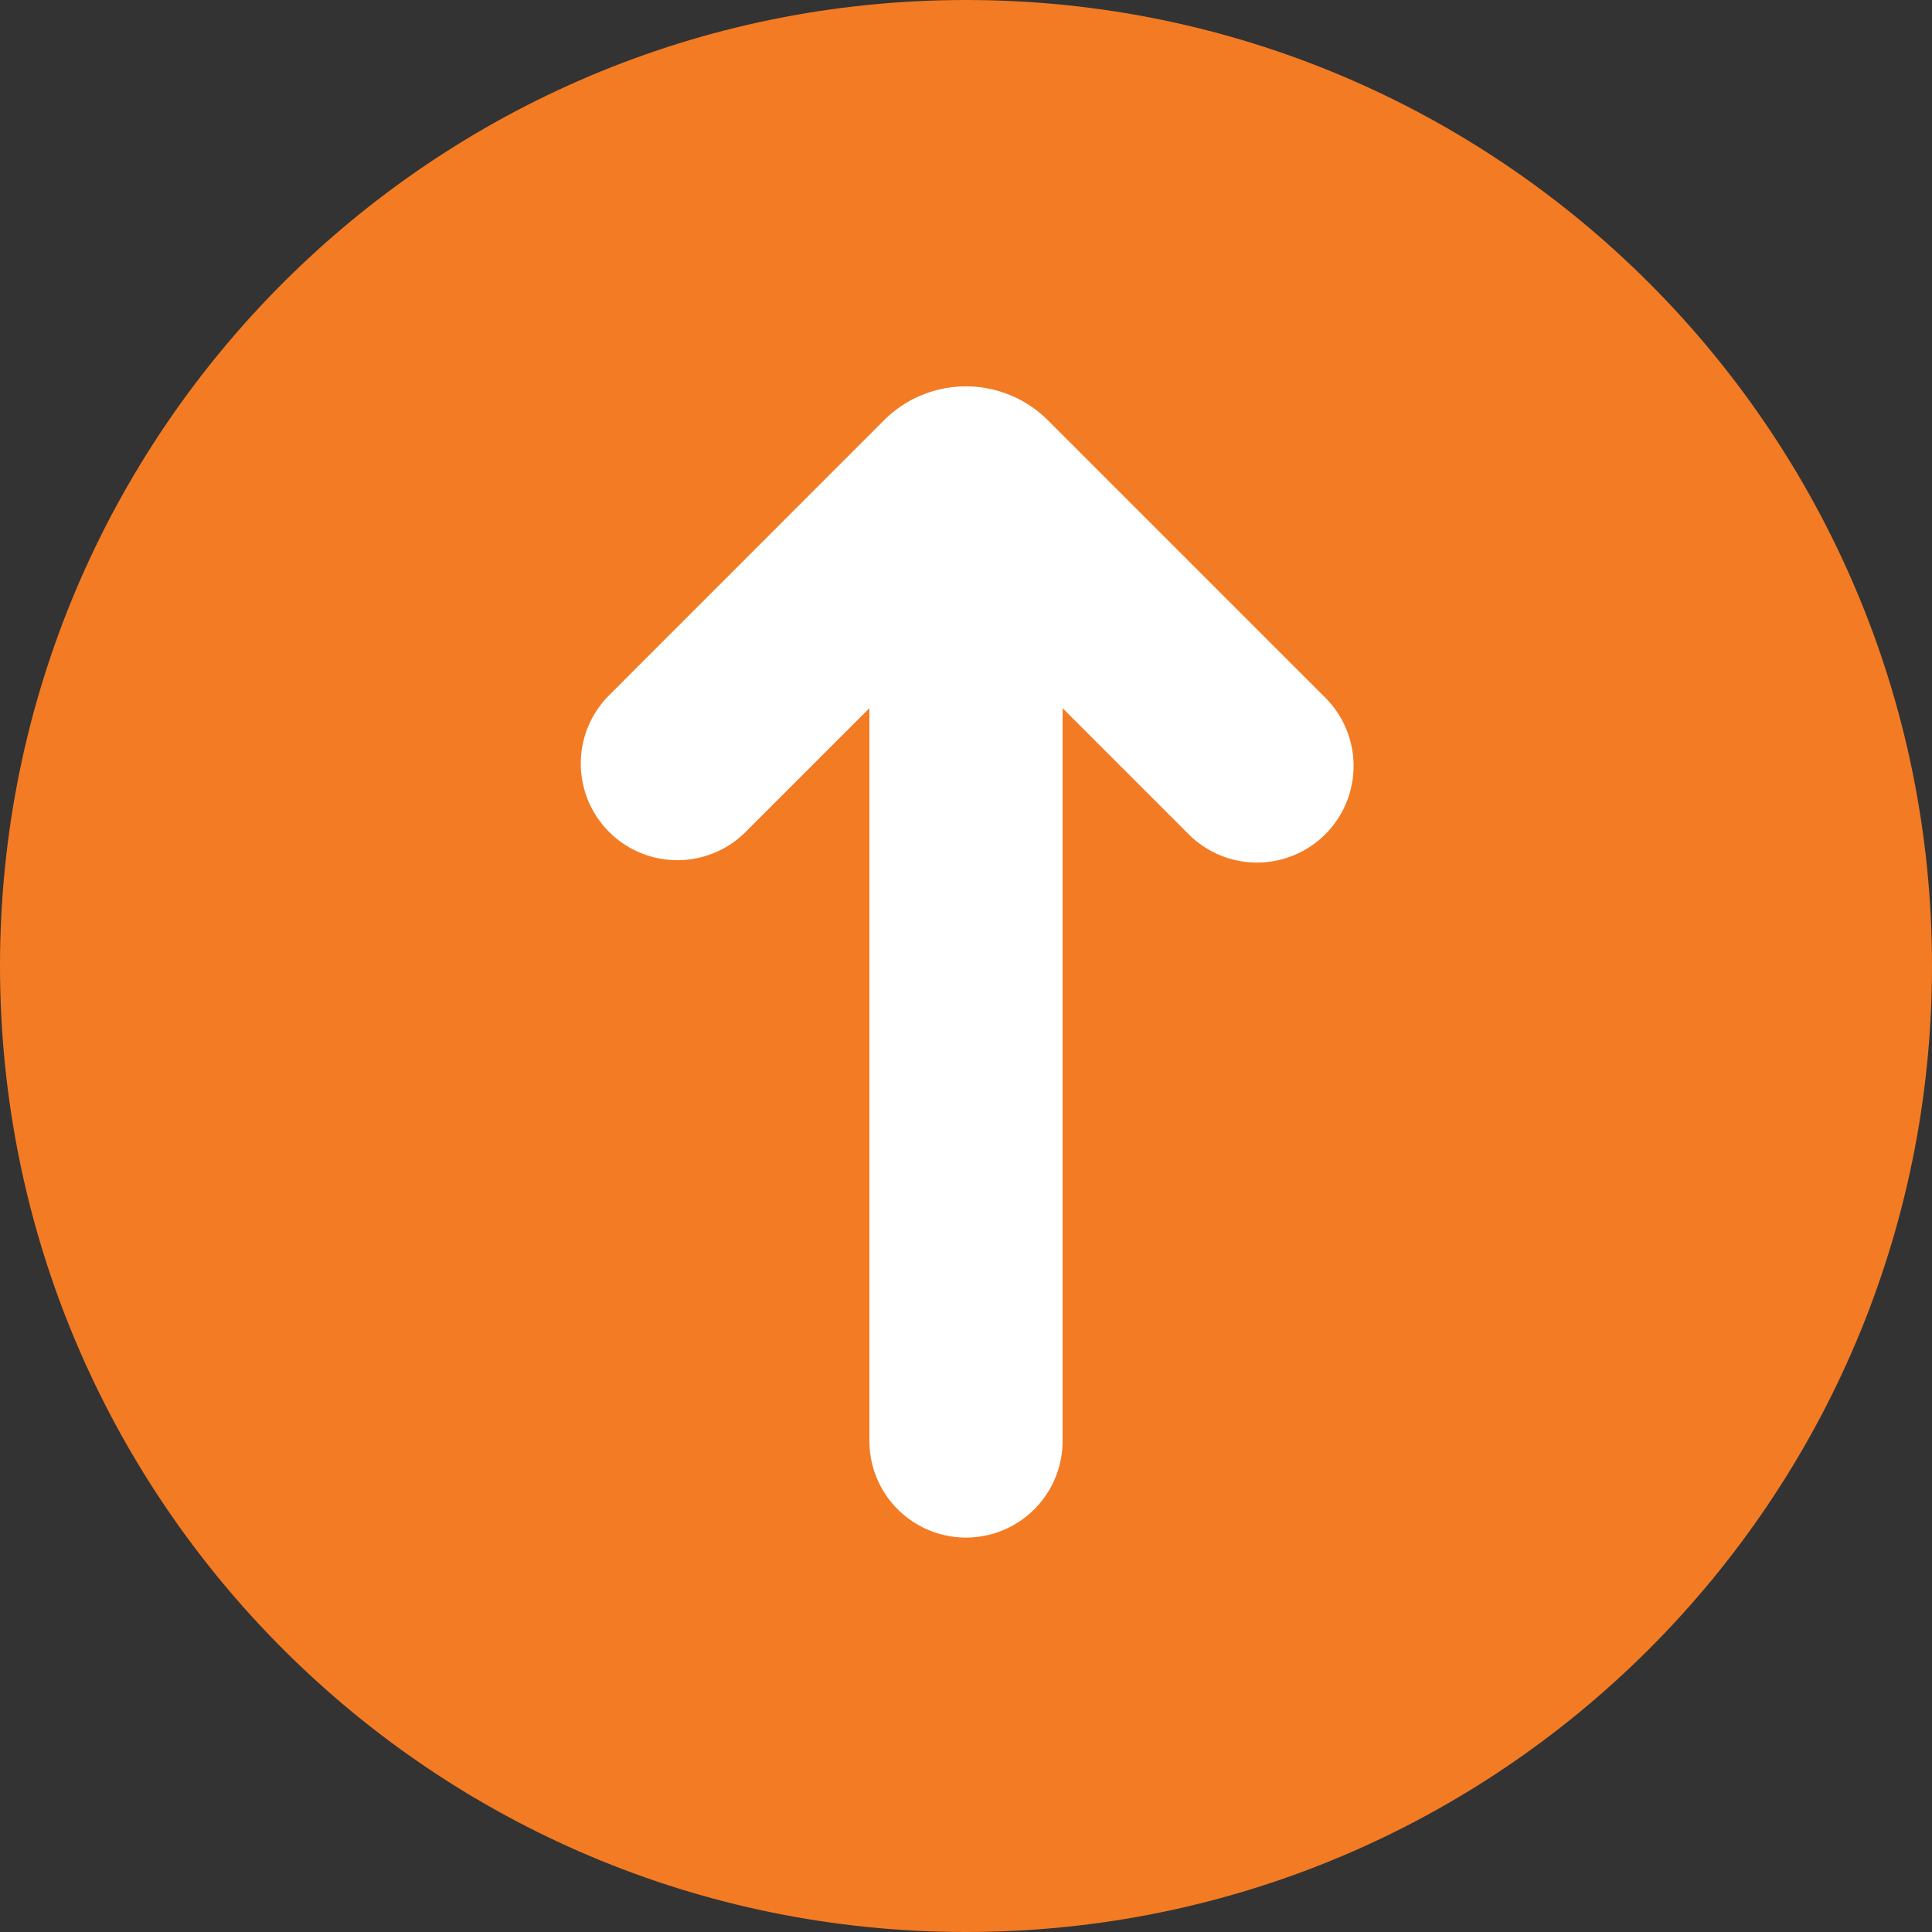<svg xmlns="http://www.w3.org/2000/svg" width="20" height="20" fill="none" viewBox="0 0 20 20"><rect x="0" y="0" width="20" height="20" fill="#333333" stroke="none"/><path fill="#f37b23" d="M10 20C4.477 20 0 15.523 0 10S4.477 0 10 0s10 4.477 10 10-4.477 10-10 10z"/><path fill="#fff" d="M11 7.331l1.293 1.293a1 1 0 1 0 1.414-1.414l-2.859-2.859a1.2 1.2 0 0 0-1.697 0L6.293 7.21a1 1 0 0 0 1.414 1.414L9 7.331v7.586a1 1 0 0 0 2 0V7.331z"/></svg>
